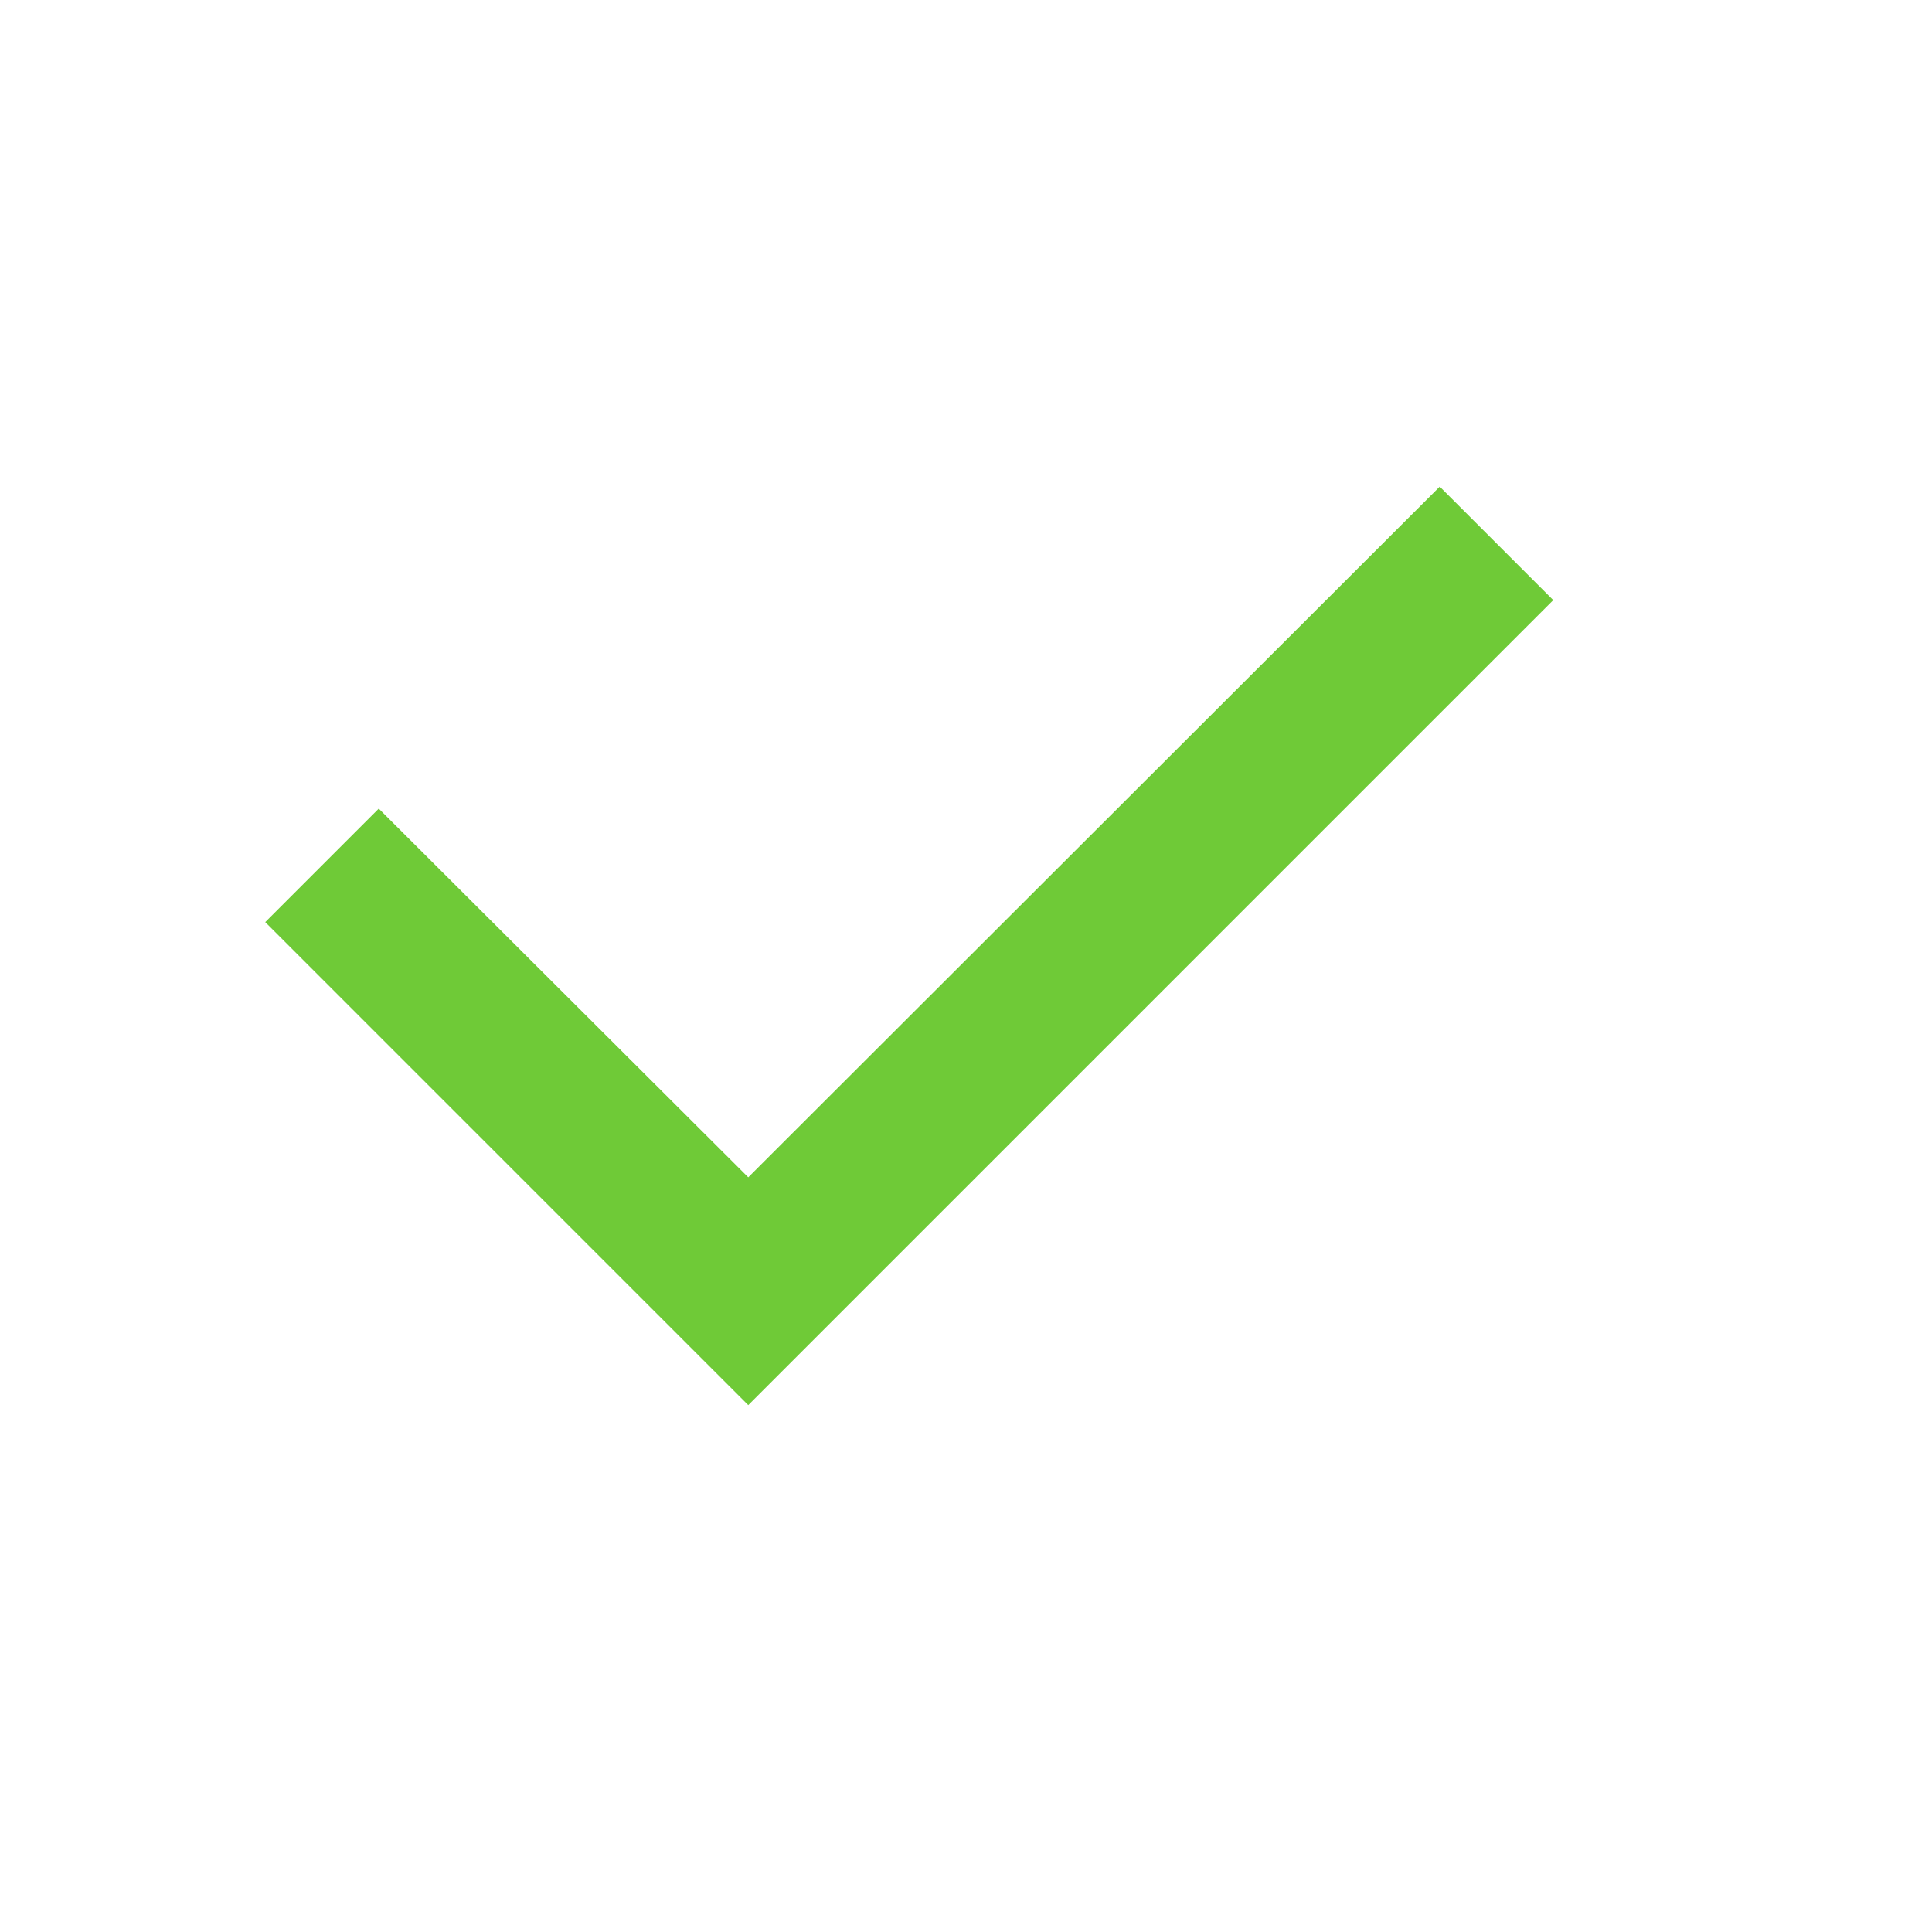 <svg width="24" height="24" viewBox="0 0 24 24" fill="none" xmlns="http://www.w3.org/2000/svg">
<path d="M4.705 10.045L9.295 14.625L17.885 6.045L19.295 7.455L9.295 17.455L3.295 11.455L4.705 10.045Z" fill="#6FCA37"/>
</svg>
